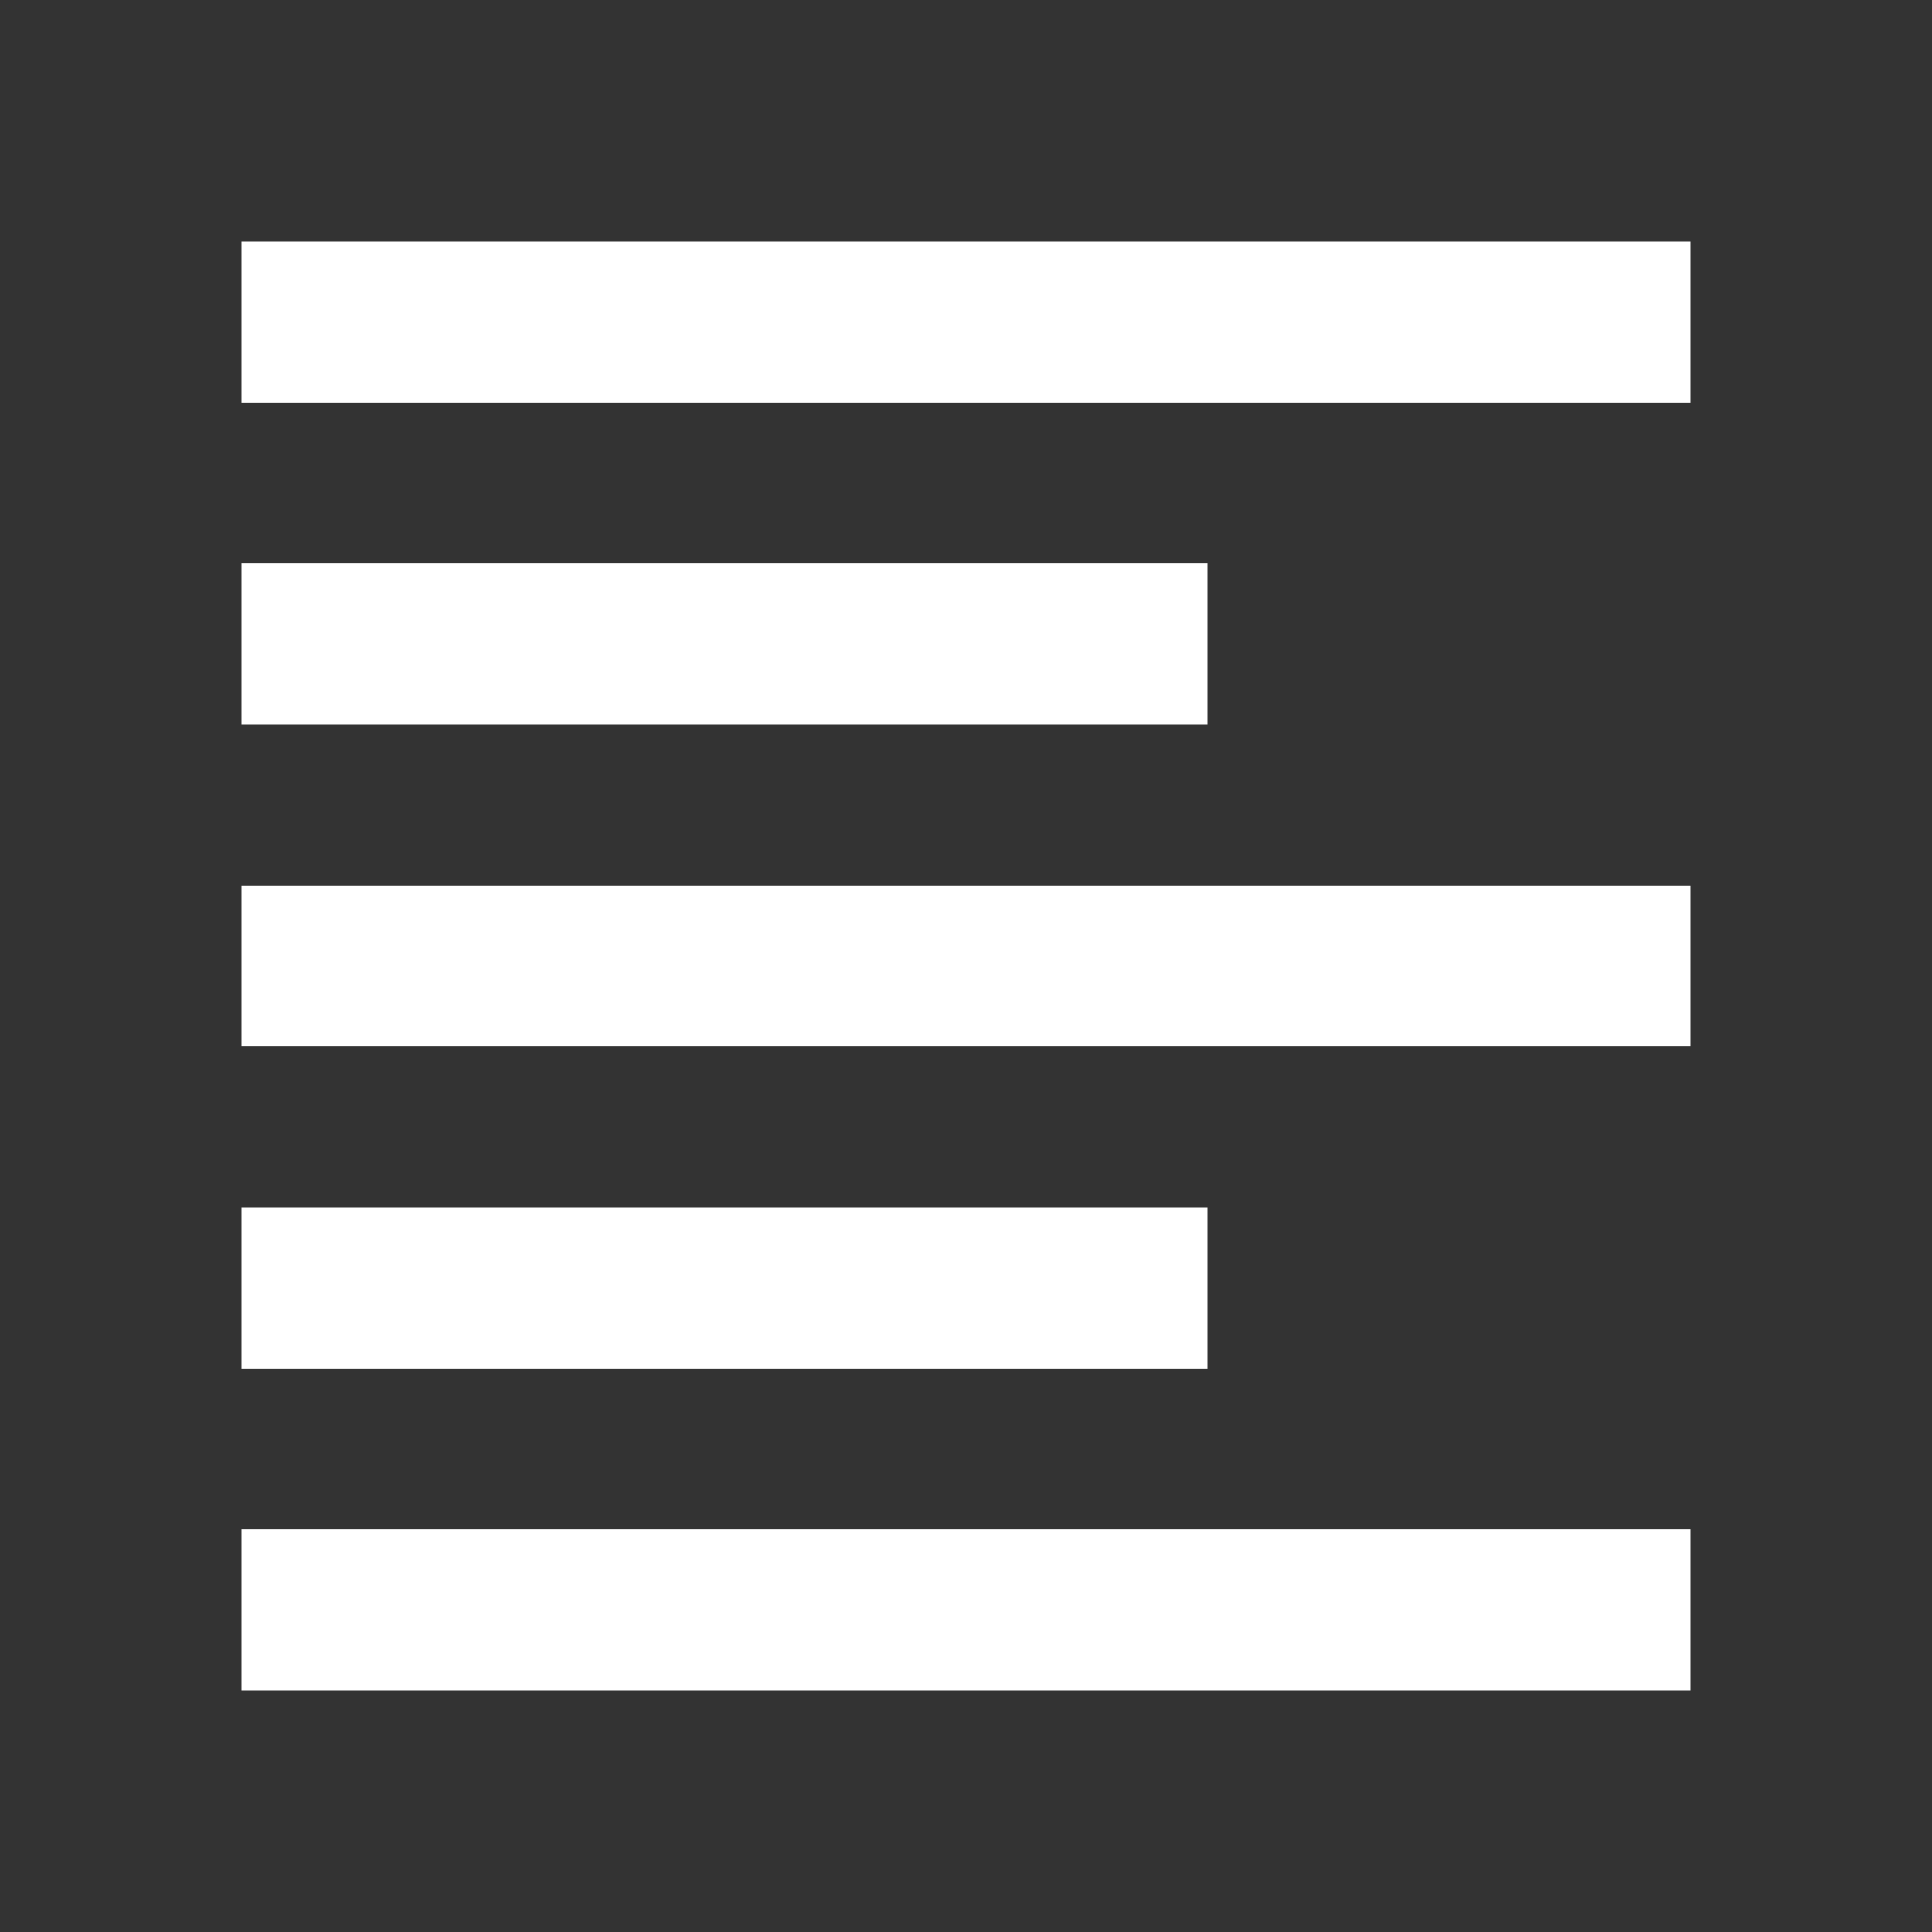 <!-- Generated by IcoMoon.io -->
<svg version="1.1" xmlns="http://www.w3.org/2000/svg" width="32" height="32" viewBox="0 0 32 32">
<rect x="0" y="0" width="32" height="32" fill="#333333" stroke="none"/>
<title>mt-format_align_left</title>
<path fill="#fff" d="M20 20h-16v2.667h16v-2.667zM20 9.333h-16v2.667h16v-2.667zM4 17.333h24v-2.667h-24v2.667zM4 28h24v-2.667h-24v2.667zM4 4v2.667h24v-2.667h-24z"></path>
</svg>
